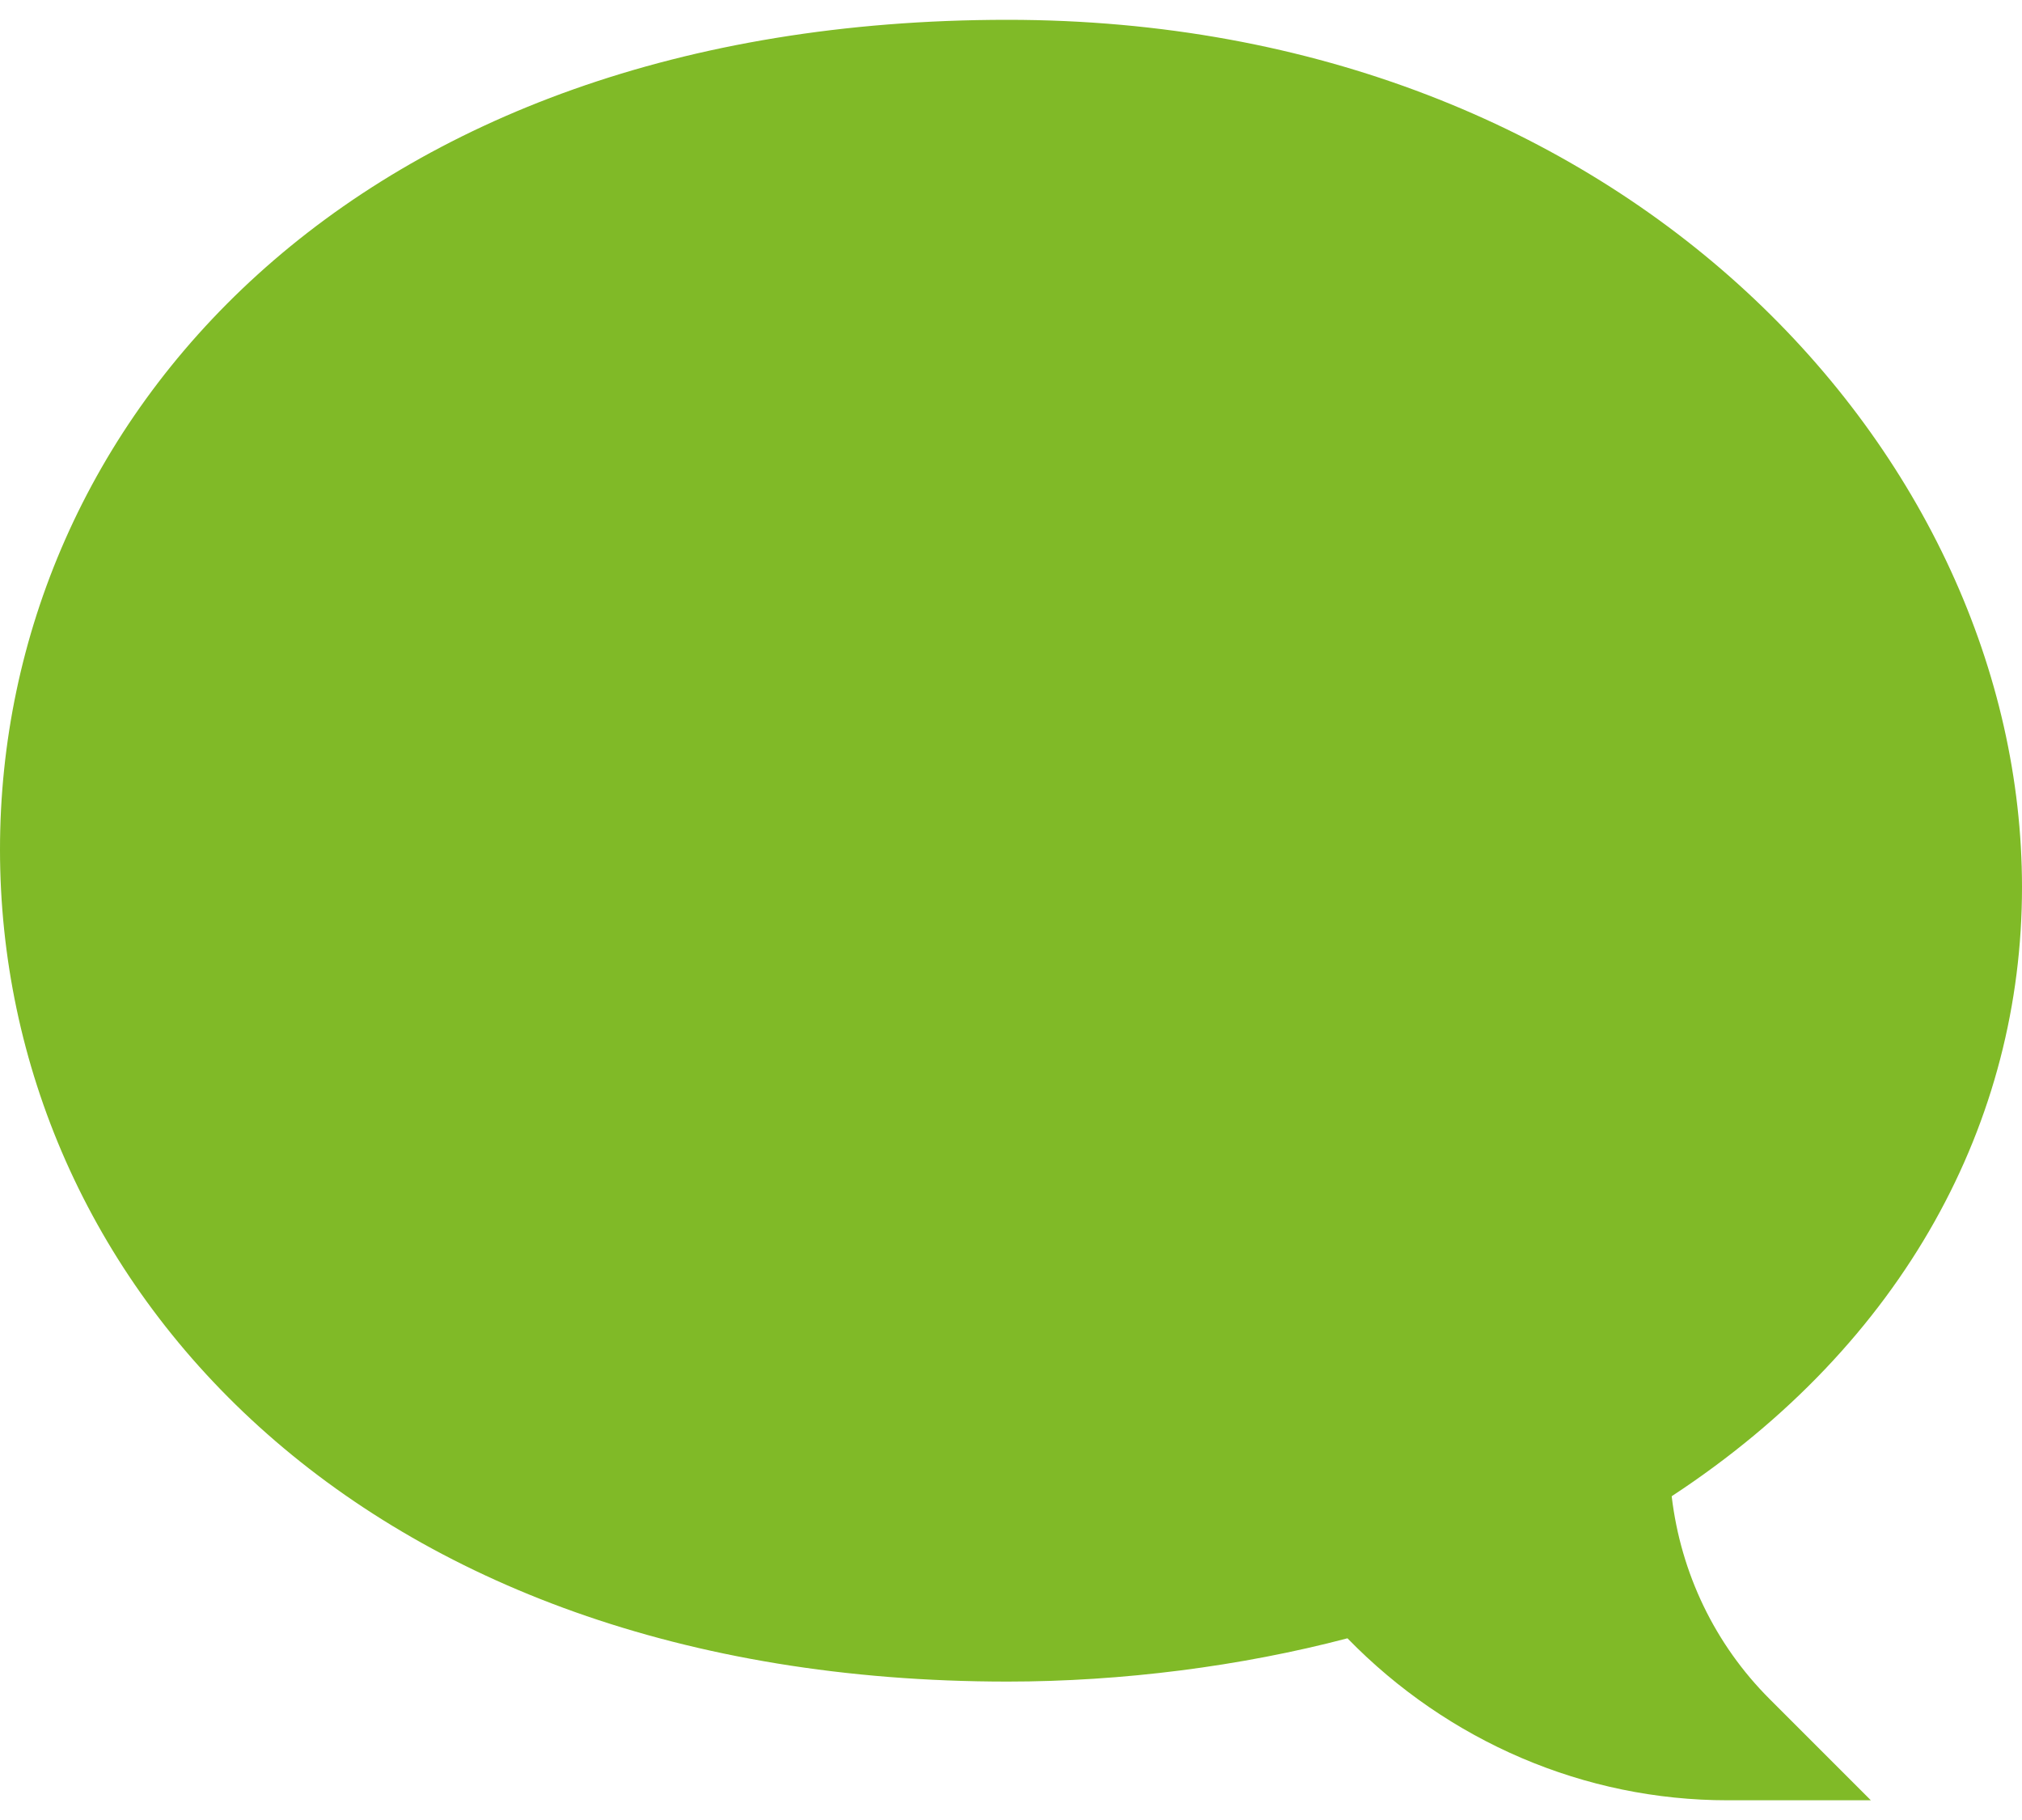 <svg width="20" height="18" viewBox="0 0 20 18" fill="none" xmlns="http://www.w3.org/2000/svg">
<path d="M17.088 17.805H18.505L17.503 16.803C16.963 16.263 16.625 15.56 16.535 14.798C18.849 13.279 20 11.08 20 8.774C20 4.519 16.09 0.196 9.966 0.196C3.479 0.196 0 4.174 0 8.401C0 12.655 3.515 16.631 9.966 16.631C11.096 16.631 12.275 16.48 13.328 16.203C14.325 17.226 15.675 17.805 17.088 17.805Z" fill="#80BA27"/>
</svg>
